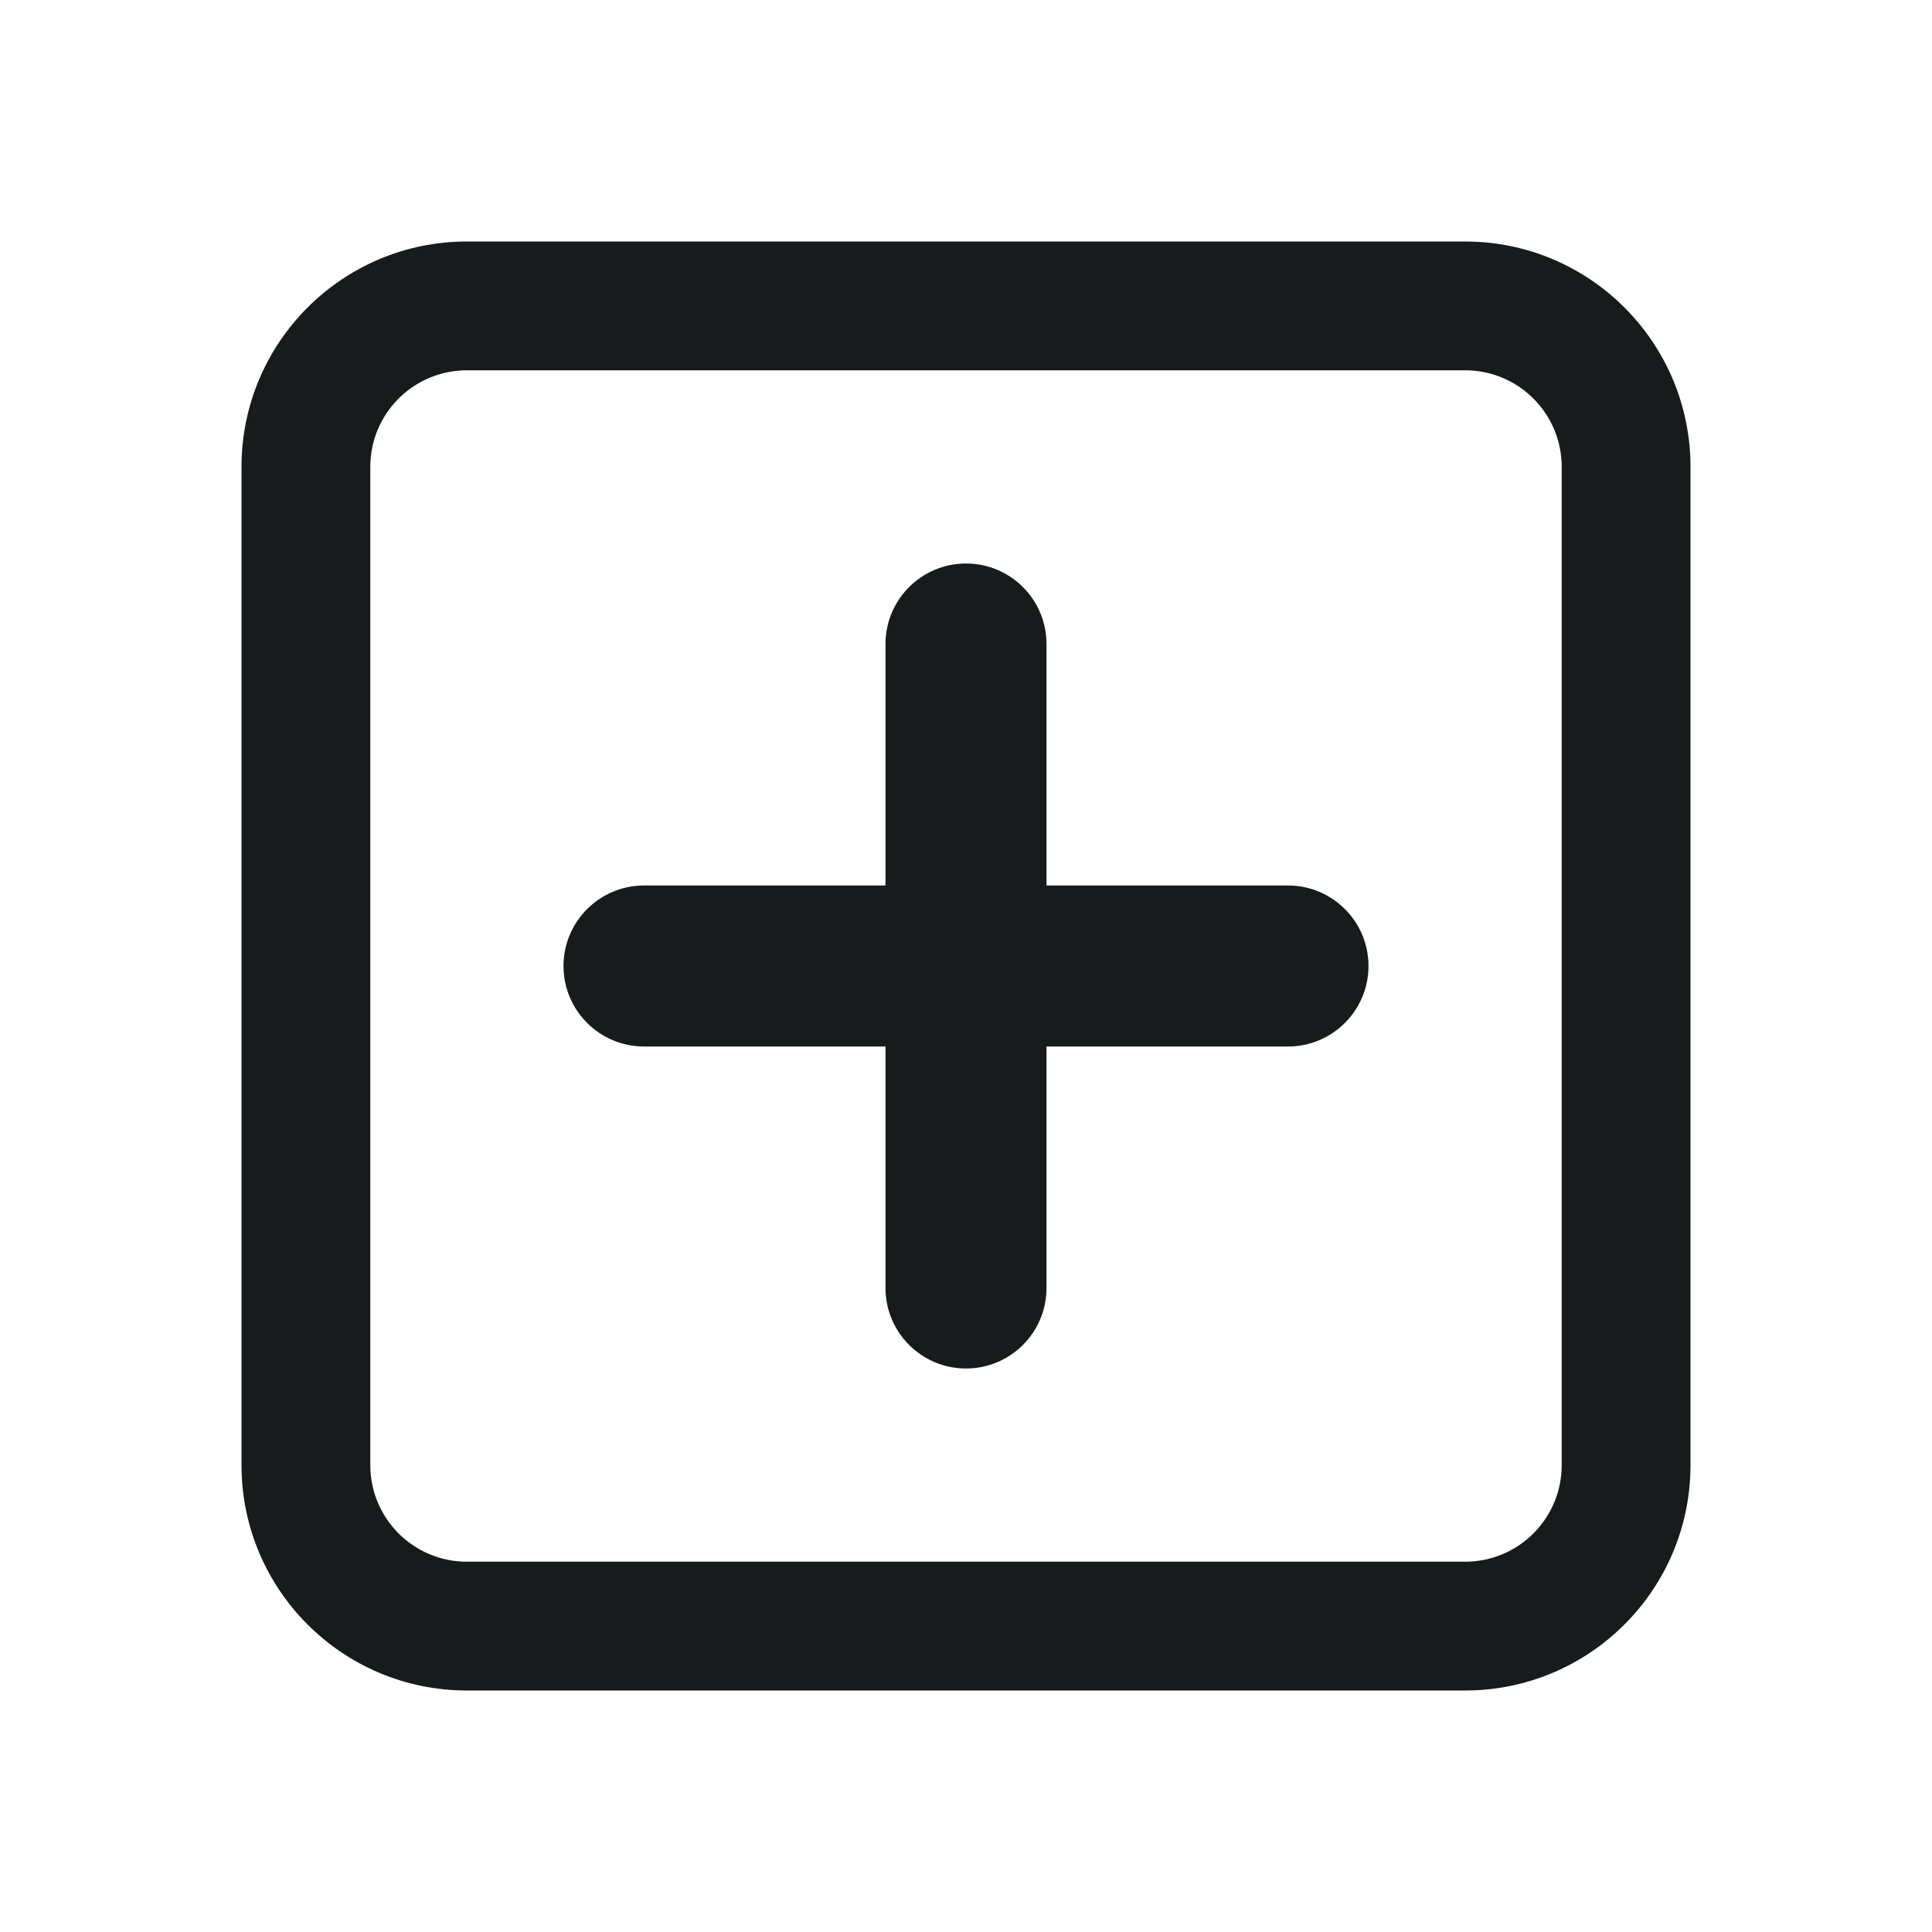 <svg width="24" height="24" viewBox="0 0 24 24" fill="none" xmlns="http://www.w3.org/2000/svg">
<path fill-rule="evenodd" clip-rule="evenodd" d="M3 5.8C3 4.254 4.254 3 5.8 3H18.2C19.746 3 21 4.254 21 5.8V18.2C21 19.746 19.746 21 18.2 21H5.8C4.254 21 3 19.746 3 18.2V5.8ZM5.8 4.6C5.137 4.6 4.6 5.137 4.6 5.8V18.2C4.6 18.863 5.137 19.4 5.8 19.4H18.2C18.863 19.4 19.4 18.863 19.4 18.2V5.8C19.4 5.137 18.863 4.6 18.2 4.6H5.8ZM12 17C11.448 17 11 16.552 11 16V13H8C7.448 13 7 12.552 7 12C7 11.448 7.448 11 8 11H11V8C11 7.448 11.448 7 12 7C12.553 7 13 7.448 13 8V11H16C16.552 11 17 11.448 17 12C17 12.552 16.552 13 16 13H13V16C13 16.552 12.553 17 12 17Z" fill="#171B1C"/>
</svg>
